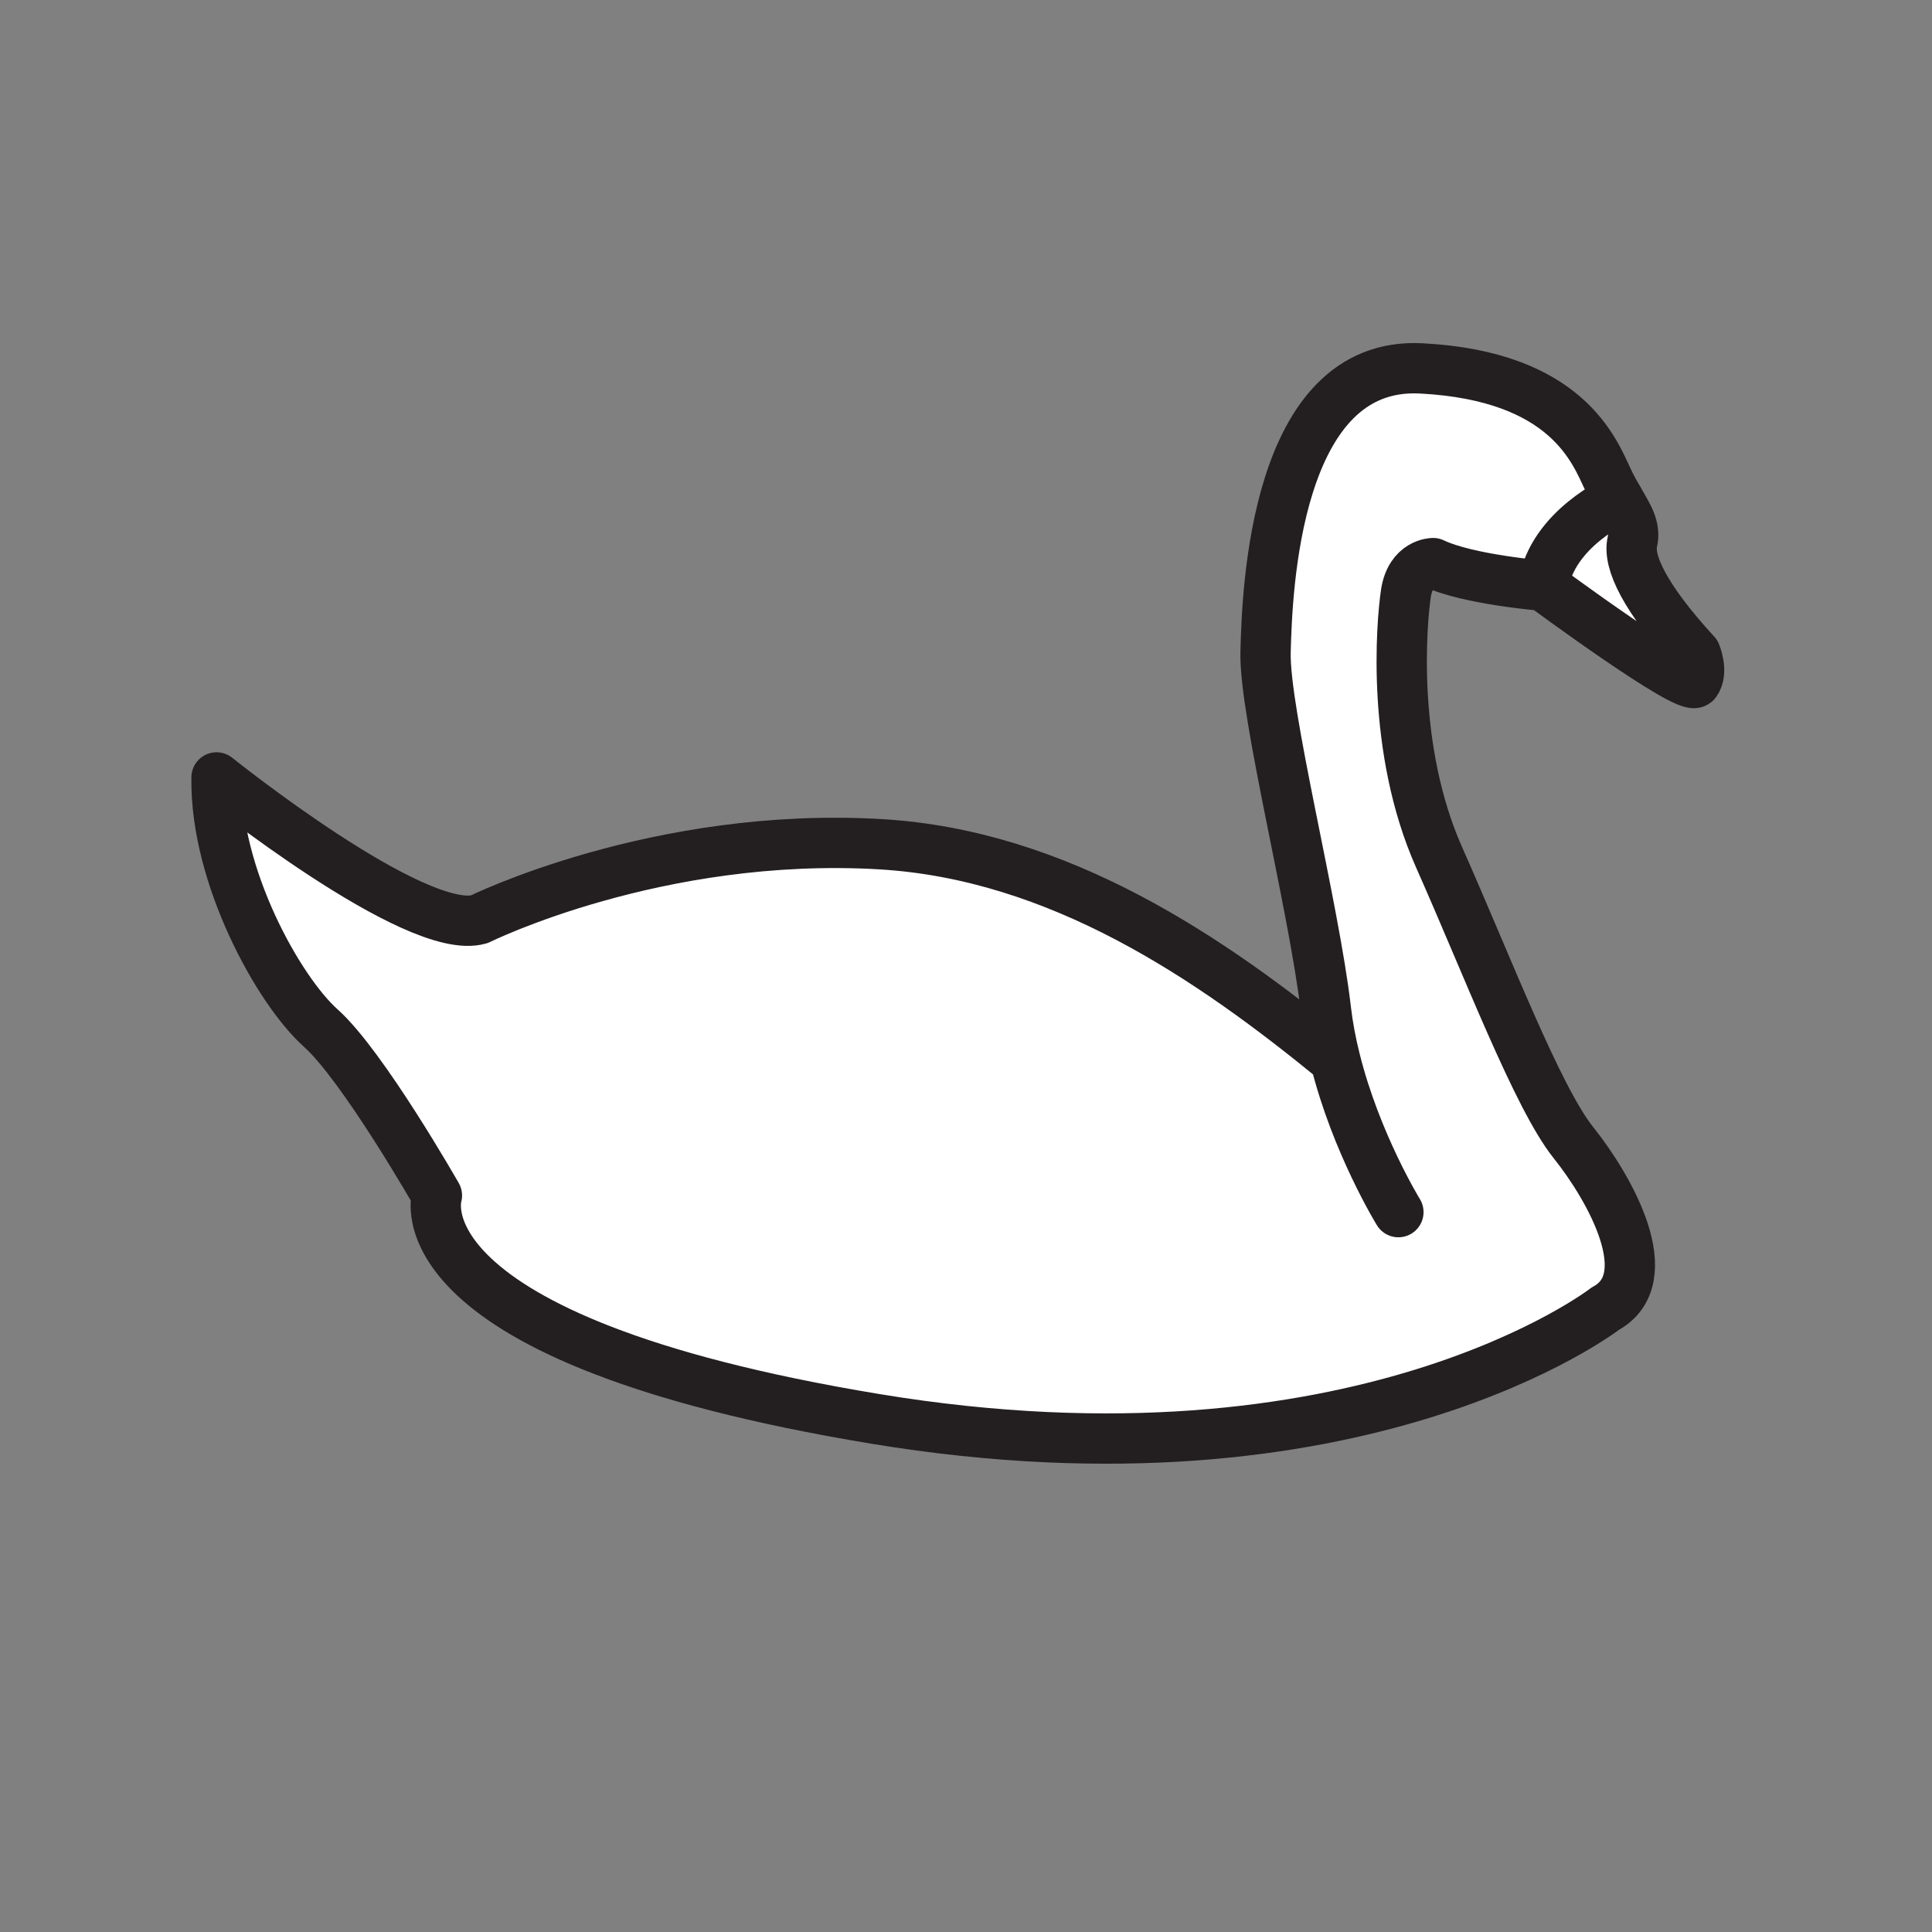 <svg xmlns="http://www.w3.org/2000/svg" viewBox="0 0 1920 1920">
    <rect x="0" y="0" width="1920" height="1920" fill="#808080" stroke="none"/>
    <style>
        .st0{fill:#fff}.st1{fill:none;stroke:#231f20;stroke-width:50;stroke-linecap:round;stroke-linejoin:round;stroke-miterlimit:10}
    </style>
    <path class="st0" d="M1326.9 1053.4c-4.1-16.2-7.3-32.9-9.3-49.9-12-103.5-61.5-295.5-60-355.5s9-289.5 154.5-282 172.5 82.5 186 111c3.4 7.2 6.9 13.5 10.2 19.1 0 0-66 29-74.7 85.9 0 0-75-6-109.5-22.5 0 0-22.5 0-27 30s-15 154.5 33 262.5 97.5 238.5 133.5 283.5 87 135 31.5 165c0 0-243.6 189-725.1 109.5s-435.9-222-435.9-222-73.5-129-115.5-166.5-105.2-151.5-103.5-249c0 0 198 159 261 141 0 0 177-87.7 399-74.6 177.3 10.6 327.3 112.5 451.8 214.5z" id="Layer_2"/>
    <path class="st0" d="M1685.2 649.6s7.5 18 0 28.5-151.5-96-151.5-96c8.7-56.9 74.7-85.9 74.7-85.9 9.6 16.6 17.2 27.8 13.8 42.4-4.5 19.5 12 55.5 63 111z" id="Layer_3"/>
    <g id="STROKES">
        <path class="st1" d="M1389.7 1204.6s-42-68.2-62.7-151.1c-4.1-16.2-7.3-32.9-9.3-49.9-12-103.5-61.5-295.5-60-355.5s9-289.5 154.5-282 172.5 82.5 186 111c3.4 7.2 6.9 13.5 10.2 19.1 9.6 16.6 17.2 27.8 13.8 42.4-4.5 19.5 12 55.5 63 111 0 0 7.5 18 0 28.5s-151.5-96-151.5-96-75-6-109.5-22.5c0 0-22.5 0-27 30s-15 154.5 33 262.5 97.5 238.5 133.5 283.5 87 135 31.5 165c0 0-243.6 189-725.1 109.5s-435.9-222-435.9-222-73.5-129-115.5-166.5-105.2-151.5-103.5-249c0 0 198 159 261 141 0 0 177-87.7 399-74.6 177.2 10.5 327.2 112.4 451.7 214.4"/>
        <path class="st1" d="M1608.4 496.2s-66 29-74.7 85.9"/>
    </g>
</svg>
